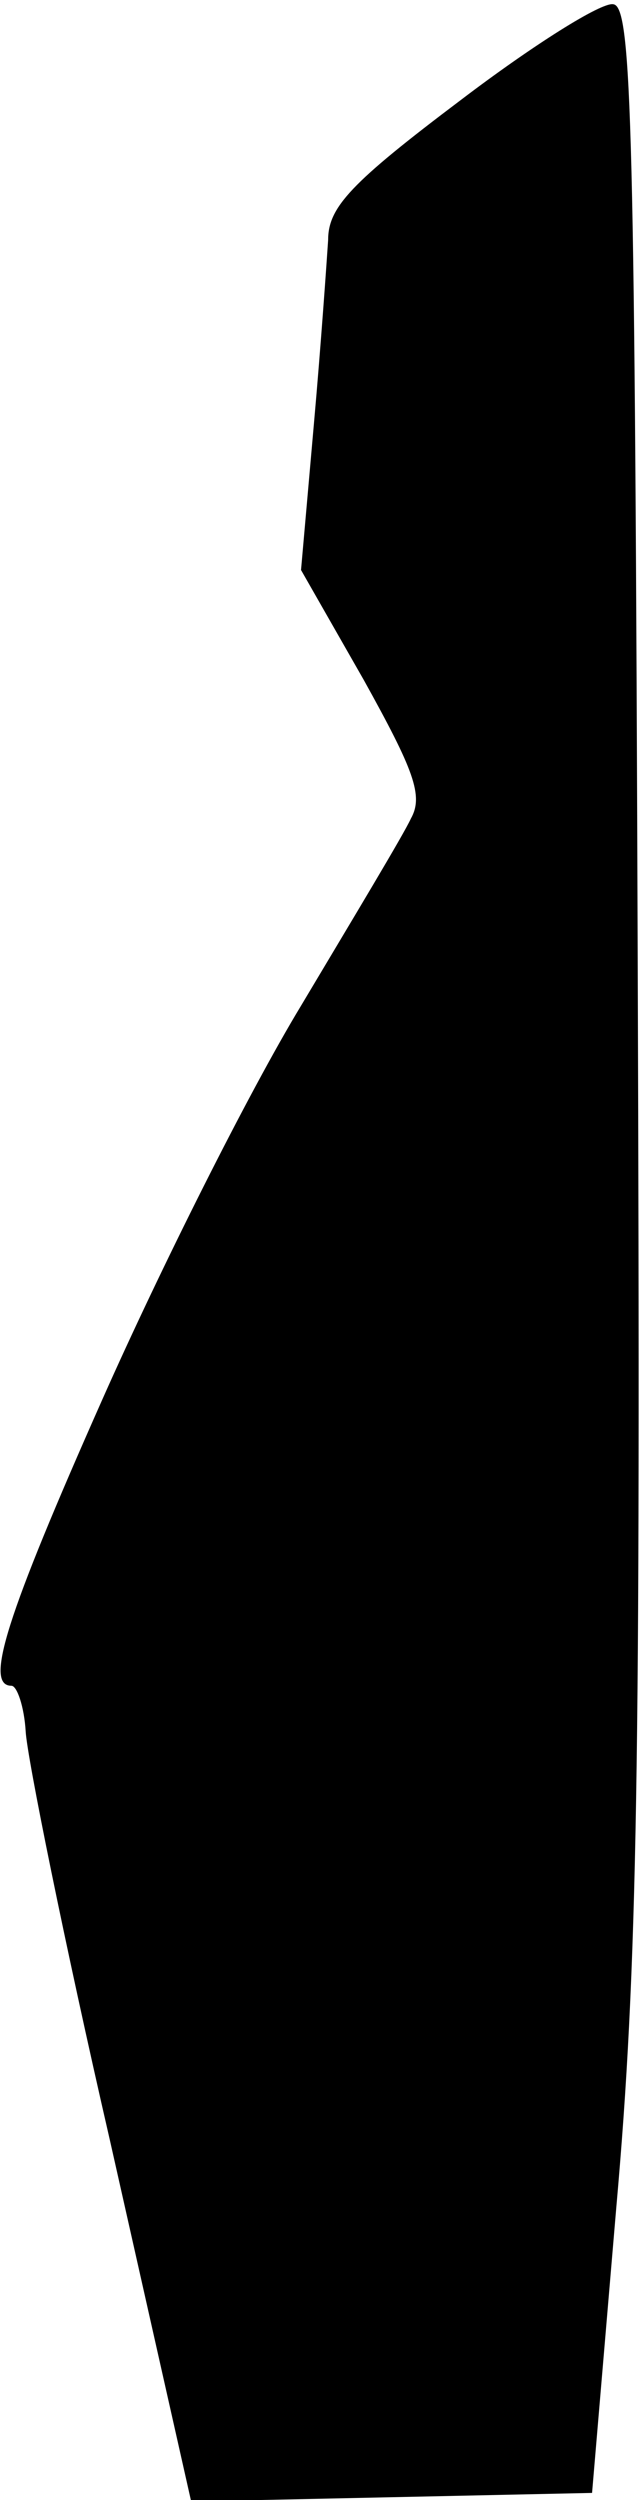<?xml version="1.0" standalone="no"?>
<!DOCTYPE svg PUBLIC "-//W3C//DTD SVG 20010904//EN"
 "http://www.w3.org/TR/2001/REC-SVG-20010904/DTD/svg10.dtd">
<svg version="1.0" xmlns="http://www.w3.org/2000/svg"
 width="45pt" height="175pt" viewBox="0 0 45 175"
 preserveAspectRatio="xMidYMid meet">
<g transform="translate(0,175) scale(0.1,-0.1)"
fill="#000000" stroke="none">
<path fill="#000000" stroke="none" d="M323 1680 c-77 -58 -93 -75 -93 -98 -1
-15 -5 -73 -10 -129 l-9 -102 44 -77 c35 -63 42 -81 33 -97 -5 -11 -40 -69
-77 -131 -37 -61 -99 -185 -139 -275 -68 -153 -83 -201 -64 -201 4 0 9 -15 10
-32 1 -18 27 -147 59 -286 l57 -253 141 3 140 3 17 200 c15 169 17 303 15 870
-2 586 -4 670 -17 672 -8 2 -57 -29 -107 -67z"/>
</g>
</svg>
